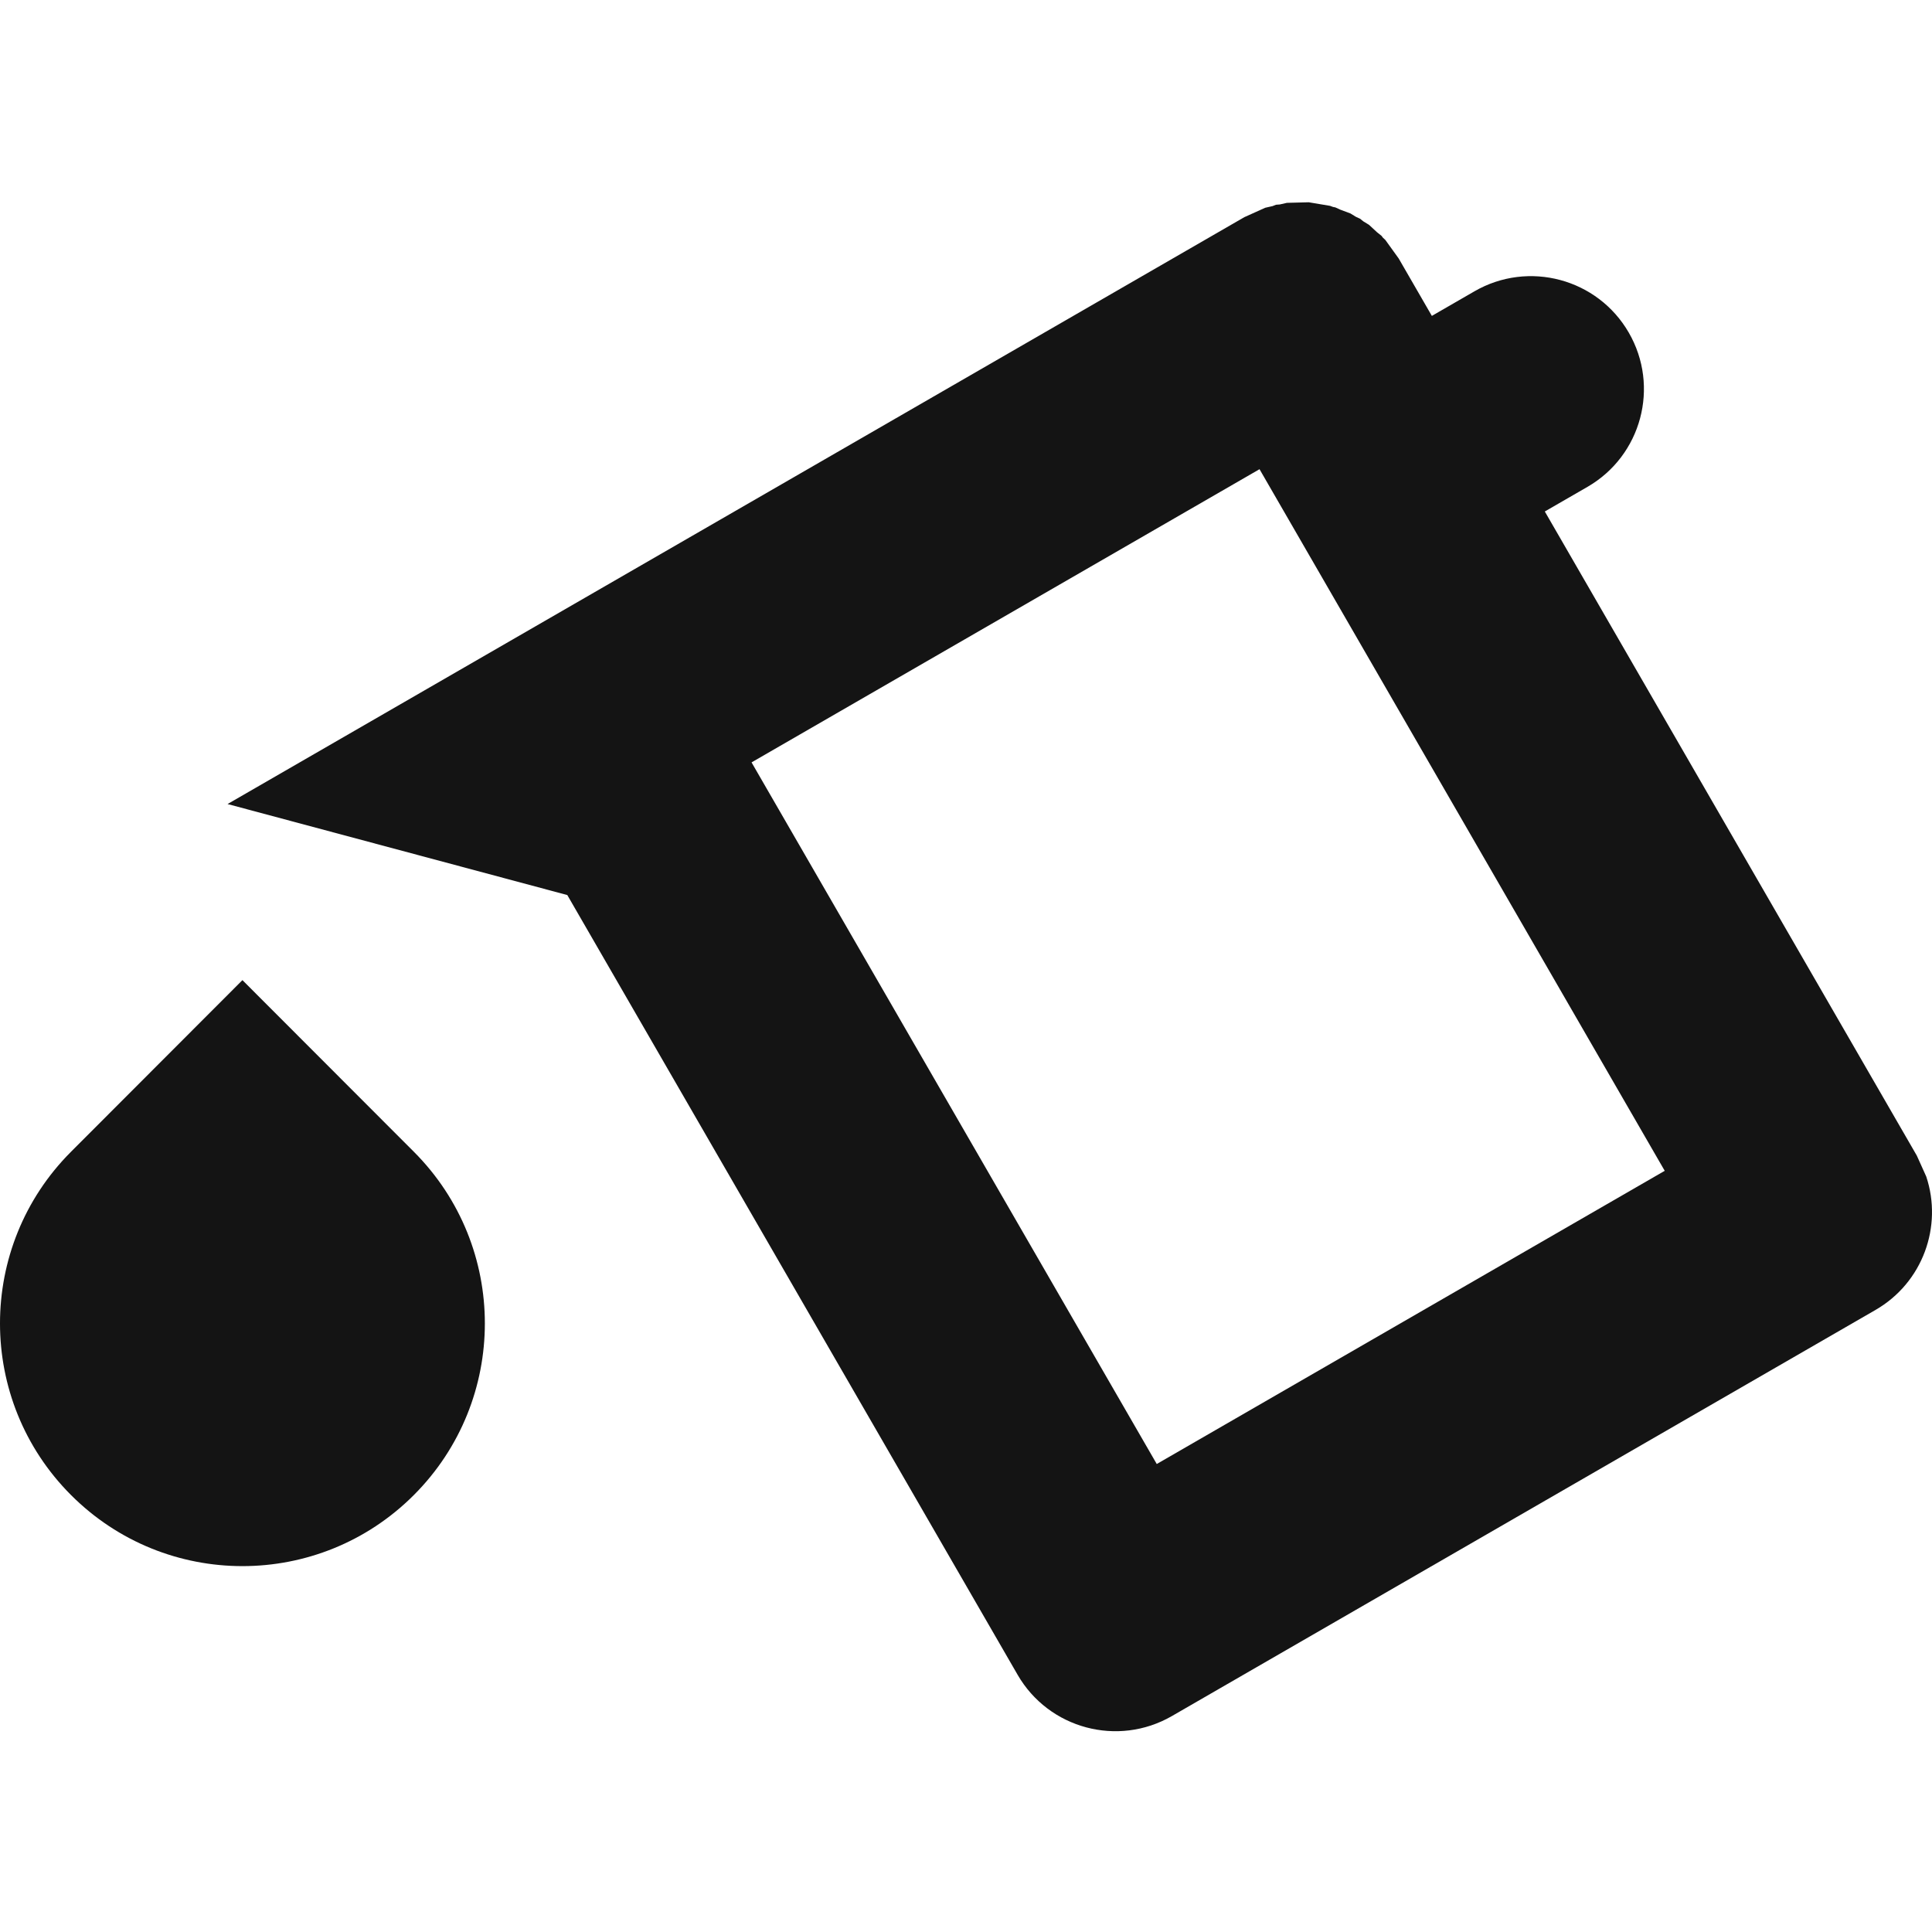 <svg width="1299" height="1299" xmlns="http://www.w3.org/2000/svg" xmlns:xlink="http://www.w3.org/1999/xlink" xml:space="preserve" overflow="hidden"><defs><clipPath id="clip0"><rect x="0" y="0" width="1299" height="1299"/></clipPath></defs><g clip-path="url(#clip0)"><rect x="0" y="0" width="1299" height="1299" fill="#FFFFFF" fill-opacity="0"/><path d="M846.853 315.468 505.315 512.599 777.754 984.342 1119.29 787.211ZM879.938 136 879.952 136.003 894.309 138.411 896.264 139.141 897.806 139.438 901.109 140.949 907.961 143.507 911.691 145.793 914.386 147.027 916.67 148.844 920.475 151.176 925.9 156.19 928.864 158.549 929.831 159.823 931.436 161.307 940.422 173.783 940.425 173.787 940.425 173.787 940.425 173.787 962.722 212.396 991.384 195.852C1027.71 174.885 1074.16 187.328 1095.13 223.643 1116.1 259.958 1103.66 306.394 1067.33 327.361L1038.67 343.904 1288.81 777.035 1288.81 777.039 1288.81 777.039 1288.81 777.04 1290.28 780.295 1295.13 791.062 1295.13 791.063C1306.3 824.567 1292.8 862.412 1261.01 880.758L1261.01 880.758 1261.01 880.761 787.938 1153.81 787.929 1153.82 787.929 1153.82C751.604 1174.78 705.154 1162.34 684.182 1126.02L381.432 601.796 153 540.605 429.367 381.09 429.367 381.09 836.678 145.996 836.685 145.993 850.705 139.681 855.648 138.563 857.944 137.663 860.467 137.472 865.264 136.386 879.93 136.001Z" fill="#141414" fill-rule="evenodd"/><path d="M163 659 278.259 774.4C341.914 838.133 341.914 941.466 278.259 1005.2 214.603 1068.93 111.397 1068.93 47.742 1005.2-15.914 941.466-15.914 838.133 47.742 774.4Z" fill="#141414" fill-rule="evenodd"/></g></svg>